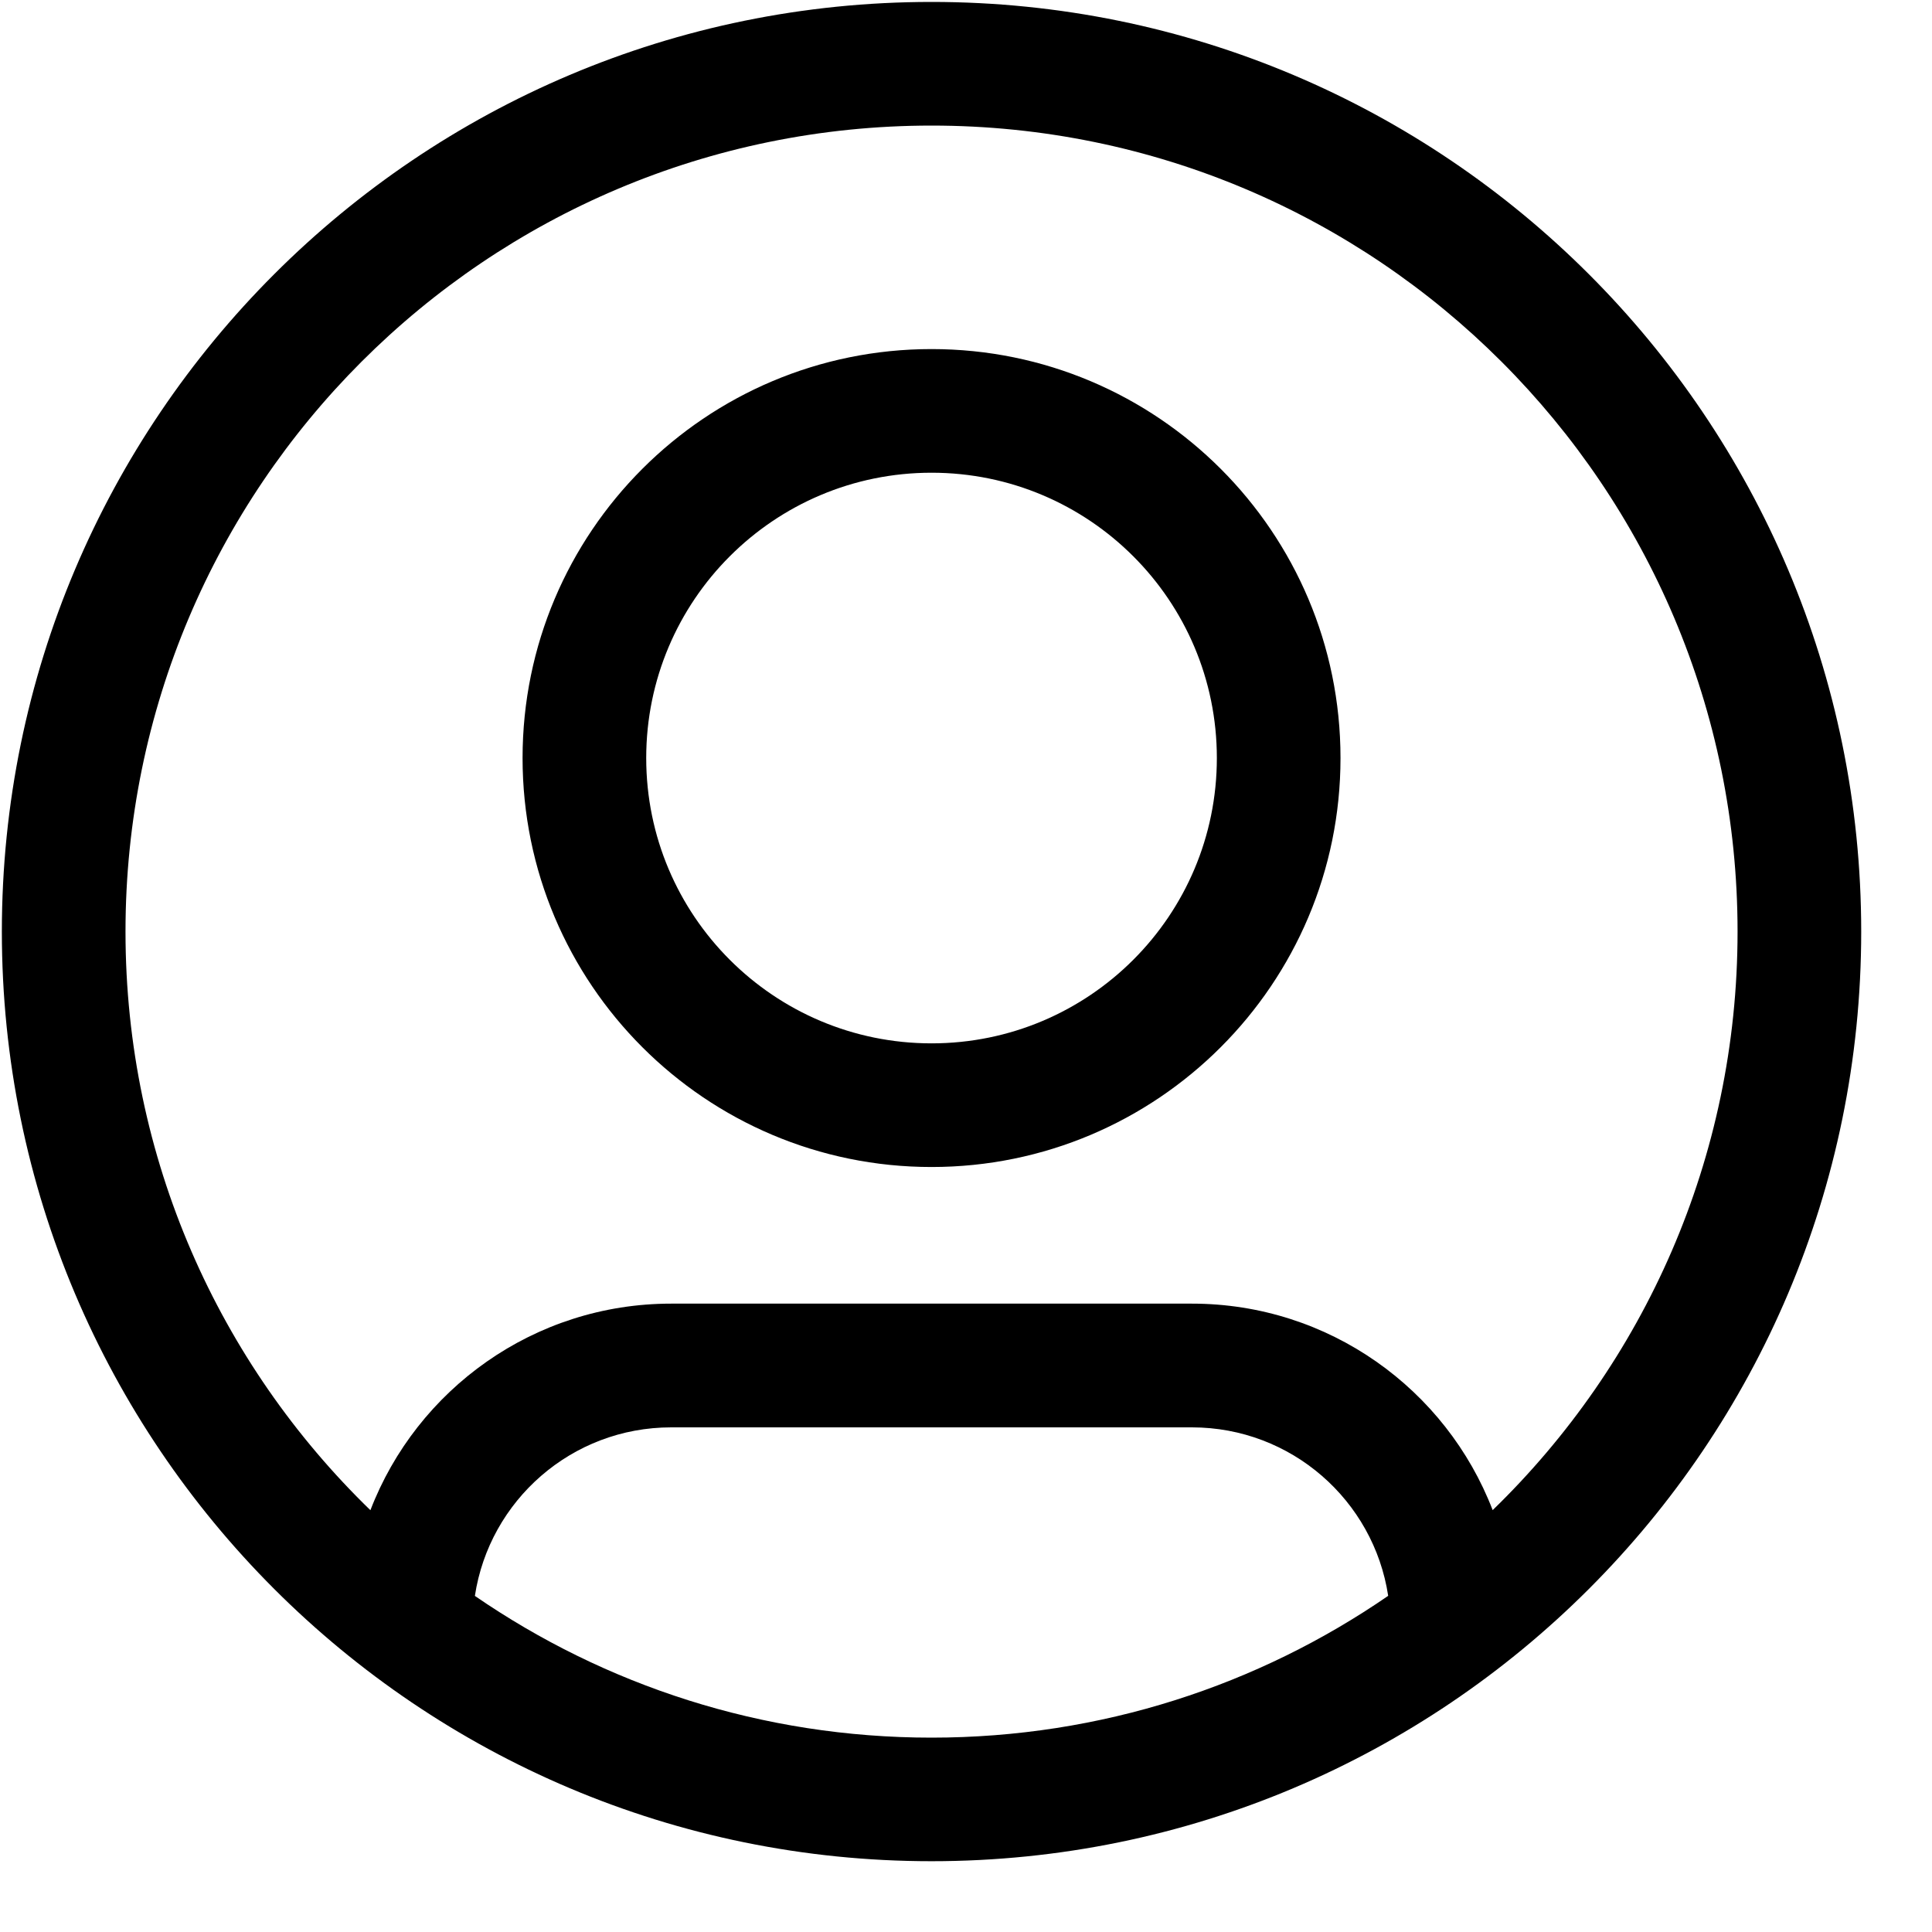 <svg width="25" height="25" viewBox="0 0 25 25" fill="none" xmlns="http://www.w3.org/2000/svg">
<path fill-rule="evenodd" clip-rule="evenodd" d="M12.054 1.625C6.294 1.625 1.624 6.294 1.624 12.055C1.624 14.992 2.838 17.646 4.793 19.542C5.394 17.979 6.91 16.869 8.685 16.869H15.423C17.198 16.869 18.714 17.979 19.315 19.541C21.269 17.646 22.484 14.992 22.484 12.055C22.484 6.294 17.814 1.625 12.054 1.625ZM17.963 20.65C17.776 19.416 16.71 18.47 15.423 18.47H8.685C7.398 18.47 6.332 19.416 6.145 20.651C7.825 21.807 9.86 22.485 12.054 22.485C14.248 22.485 16.283 21.807 17.963 20.65ZM0.024 12.055C0.024 5.411 5.41 0.025 12.054 0.025C18.698 0.025 24.084 5.411 24.084 12.055C24.084 18.698 18.698 24.084 12.054 24.084C5.41 24.084 0.024 18.698 0.024 12.055ZM12.054 6.117C10.015 6.117 8.362 7.77 8.362 9.809C8.362 11.848 10.015 13.501 12.054 13.501C14.093 13.501 15.746 11.848 15.746 9.809C15.746 7.77 14.093 6.117 12.054 6.117ZM6.762 9.809C6.762 6.886 9.131 4.517 12.054 4.517C14.977 4.517 17.346 6.886 17.346 9.809C17.346 12.731 14.977 15.101 12.054 15.101C9.131 15.101 6.762 12.731 6.762 9.809Z" fill="black"/>
</svg>
